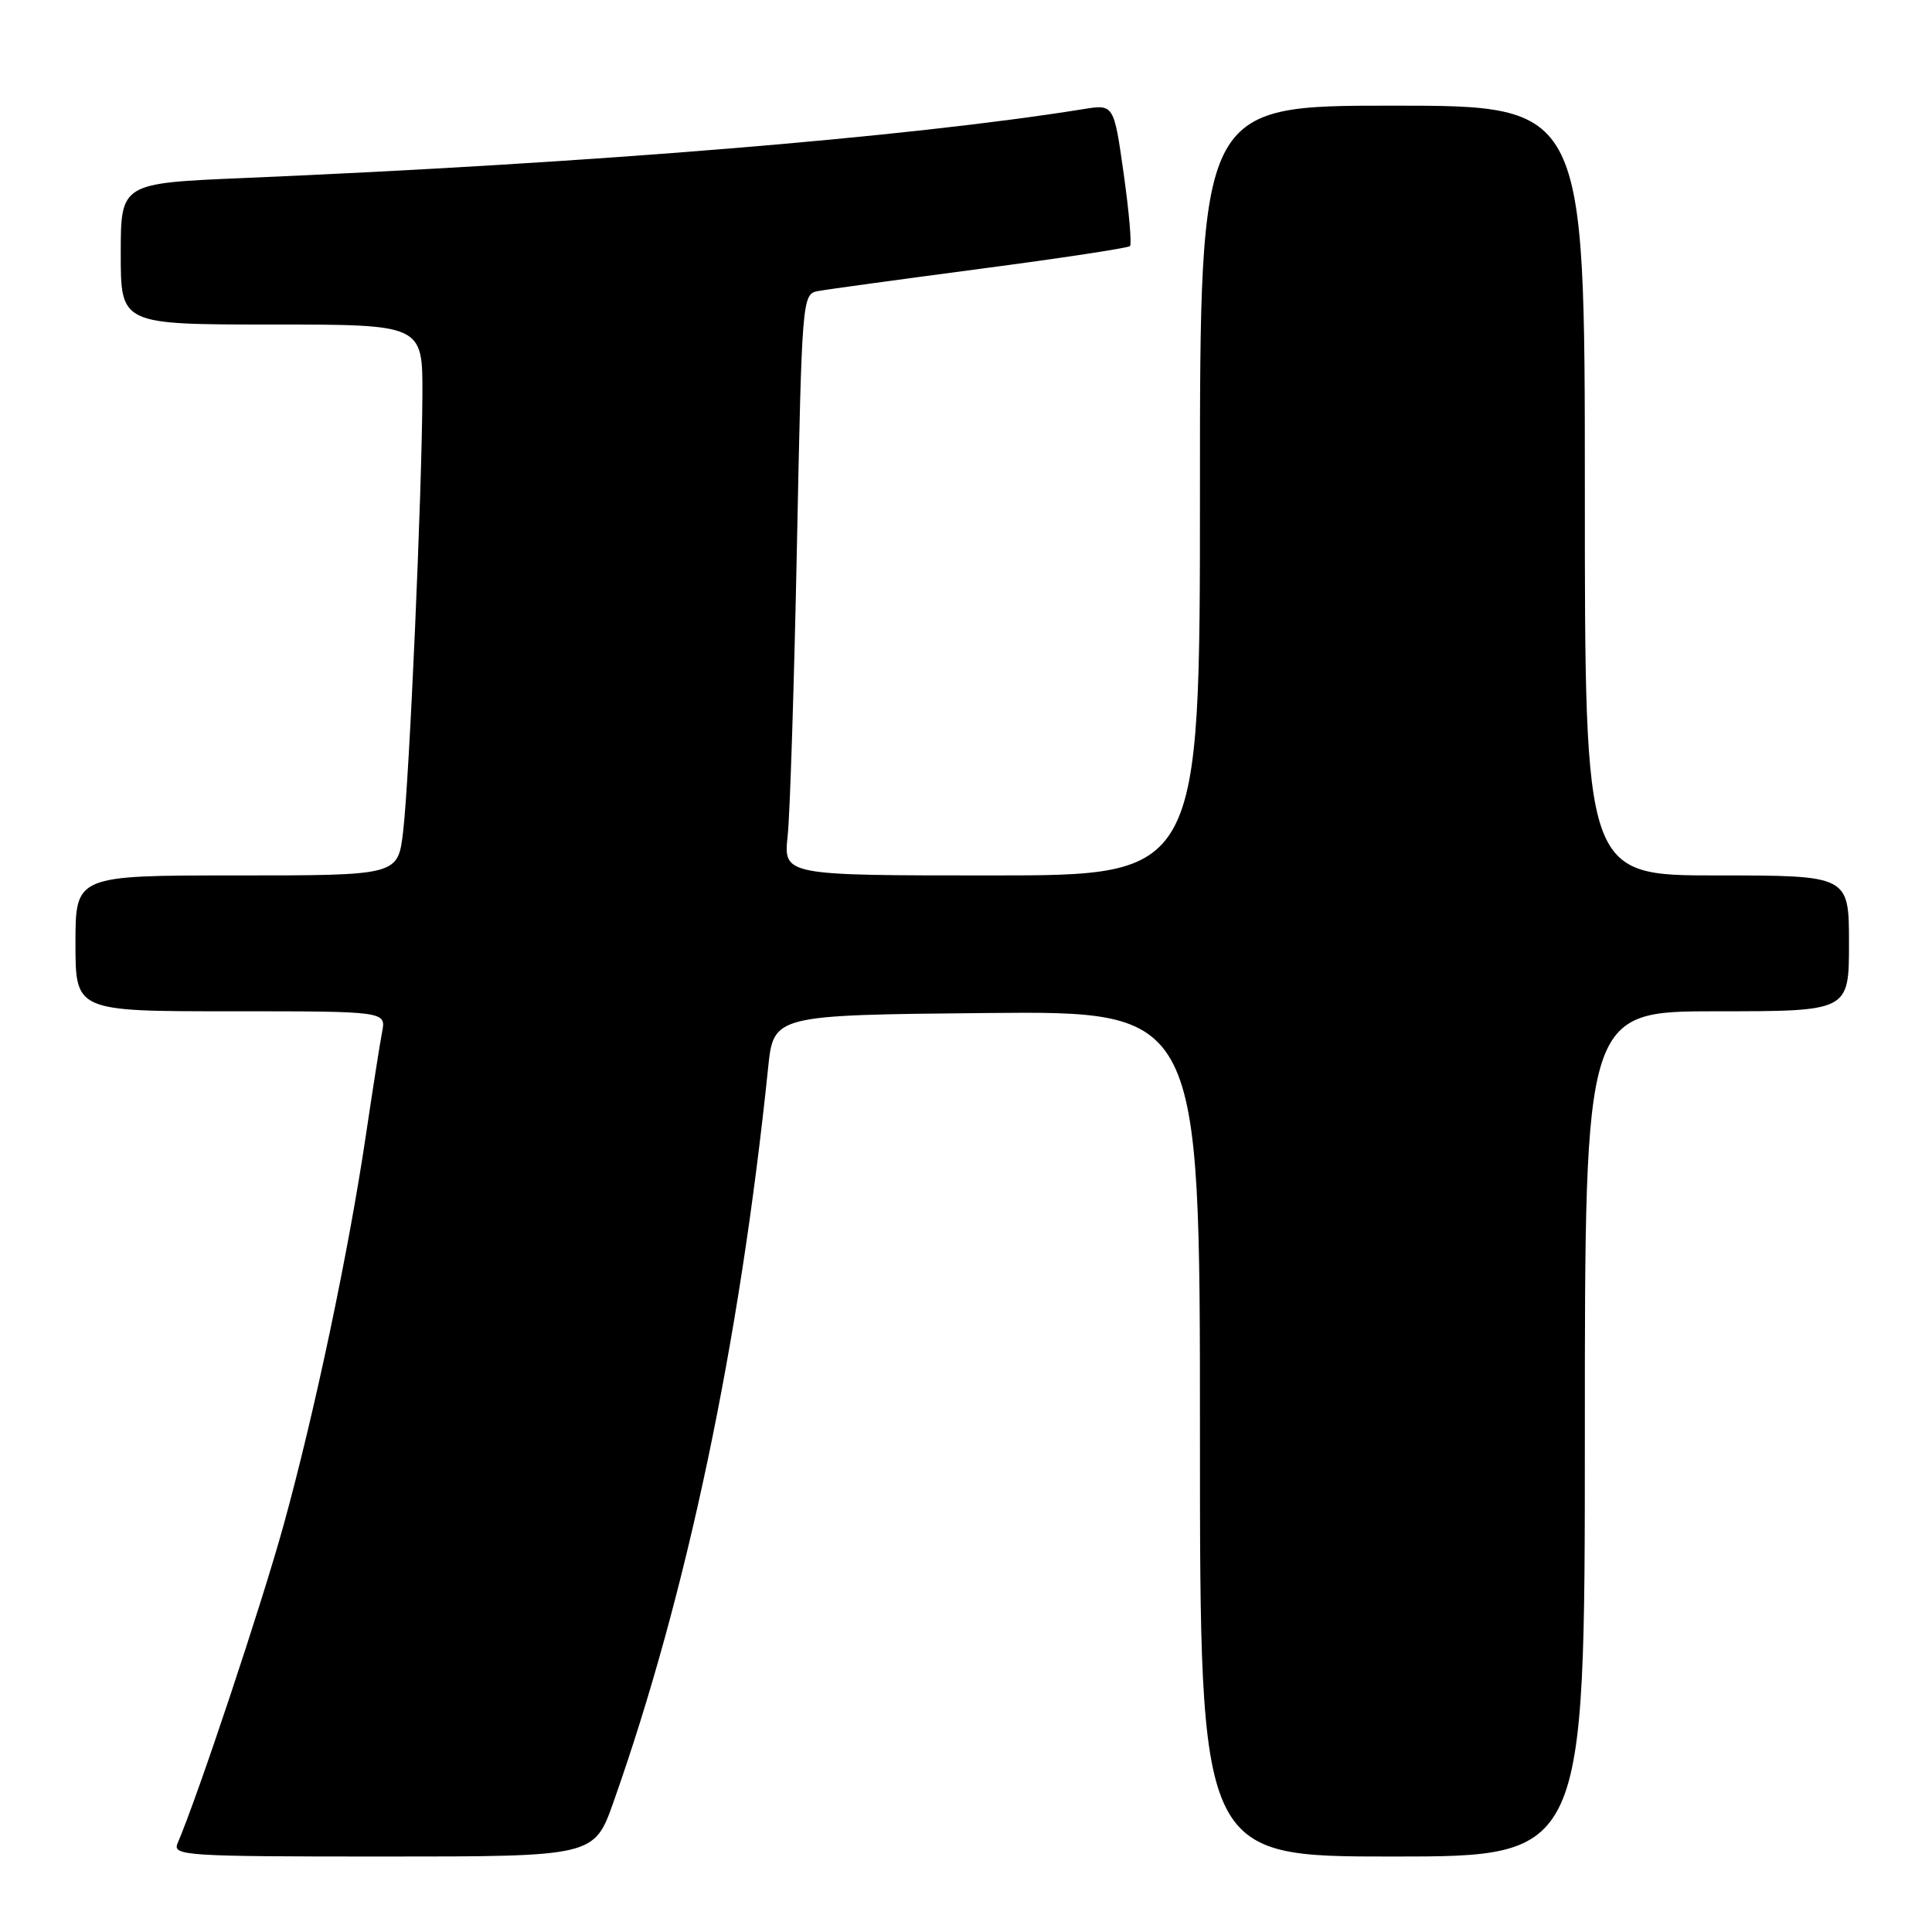 <?xml version="1.0" encoding="UTF-8" standalone="no"?>
<!DOCTYPE svg PUBLIC "-//W3C//DTD SVG 1.1//EN" "http://www.w3.org/Graphics/SVG/1.1/DTD/svg11.dtd" >
<svg xmlns="http://www.w3.org/2000/svg" xmlns:xlink="http://www.w3.org/1999/xlink" version="1.1" viewBox="0 0 256 256">
 <g >
 <path fill="currentColor"
d=" M 81.30 238.75 C 91.00 211.32 98.00 178.05 101.78 141.50 C 102.50 134.50 102.50 134.50 130.75 134.23 C 159.00 133.97 159.00 133.97 159.00 189.98 C 159.00 246.00 159.00 246.00 184.50 246.00 C 210.00 246.00 210.00 246.00 210.00 190.00 C 210.00 134.00 210.00 134.00 227.50 134.00 C 245.00 134.00 245.00 134.00 245.00 125.00 C 245.00 116.00 245.00 116.00 227.50 116.00 C 210.00 116.00 210.00 116.00 210.00 65.00 C 210.00 14.00 210.00 14.00 184.50 14.00 C 159.00 14.00 159.00 14.00 159.00 65.00 C 159.00 116.00 159.00 116.00 131.40 116.00 C 103.81 116.00 103.81 116.00 104.37 110.75 C 104.68 107.86 105.23 90.53 105.60 72.23 C 106.26 39.42 106.30 38.96 108.39 38.57 C 109.55 38.35 119.22 37.03 129.88 35.62 C 140.54 34.22 149.47 32.86 149.73 32.61 C 149.98 32.35 149.60 28.02 148.89 22.98 C 147.59 13.81 147.59 13.81 143.55 14.46 C 120.28 18.20 78.27 21.64 32.25 23.59 C 16.00 24.28 16.00 24.28 16.00 33.64 C 16.00 43.00 16.00 43.00 36.00 43.00 C 56.00 43.00 56.00 43.00 55.97 52.25 C 55.92 65.24 54.24 103.35 53.41 110.25 C 52.72 116.00 52.72 116.00 31.36 116.00 C 10.00 116.00 10.00 116.00 10.00 125.00 C 10.00 134.00 10.00 134.00 30.58 134.00 C 51.16 134.00 51.16 134.00 50.63 136.75 C 50.34 138.26 49.37 144.45 48.47 150.50 C 46.20 165.80 41.69 187.19 37.60 202.00 C 34.72 212.46 26.23 237.95 23.53 244.25 C 22.83 245.89 24.50 246.00 50.76 246.00 C 78.74 246.00 78.74 246.00 81.30 238.75 Z "/>
</g>
</svg>